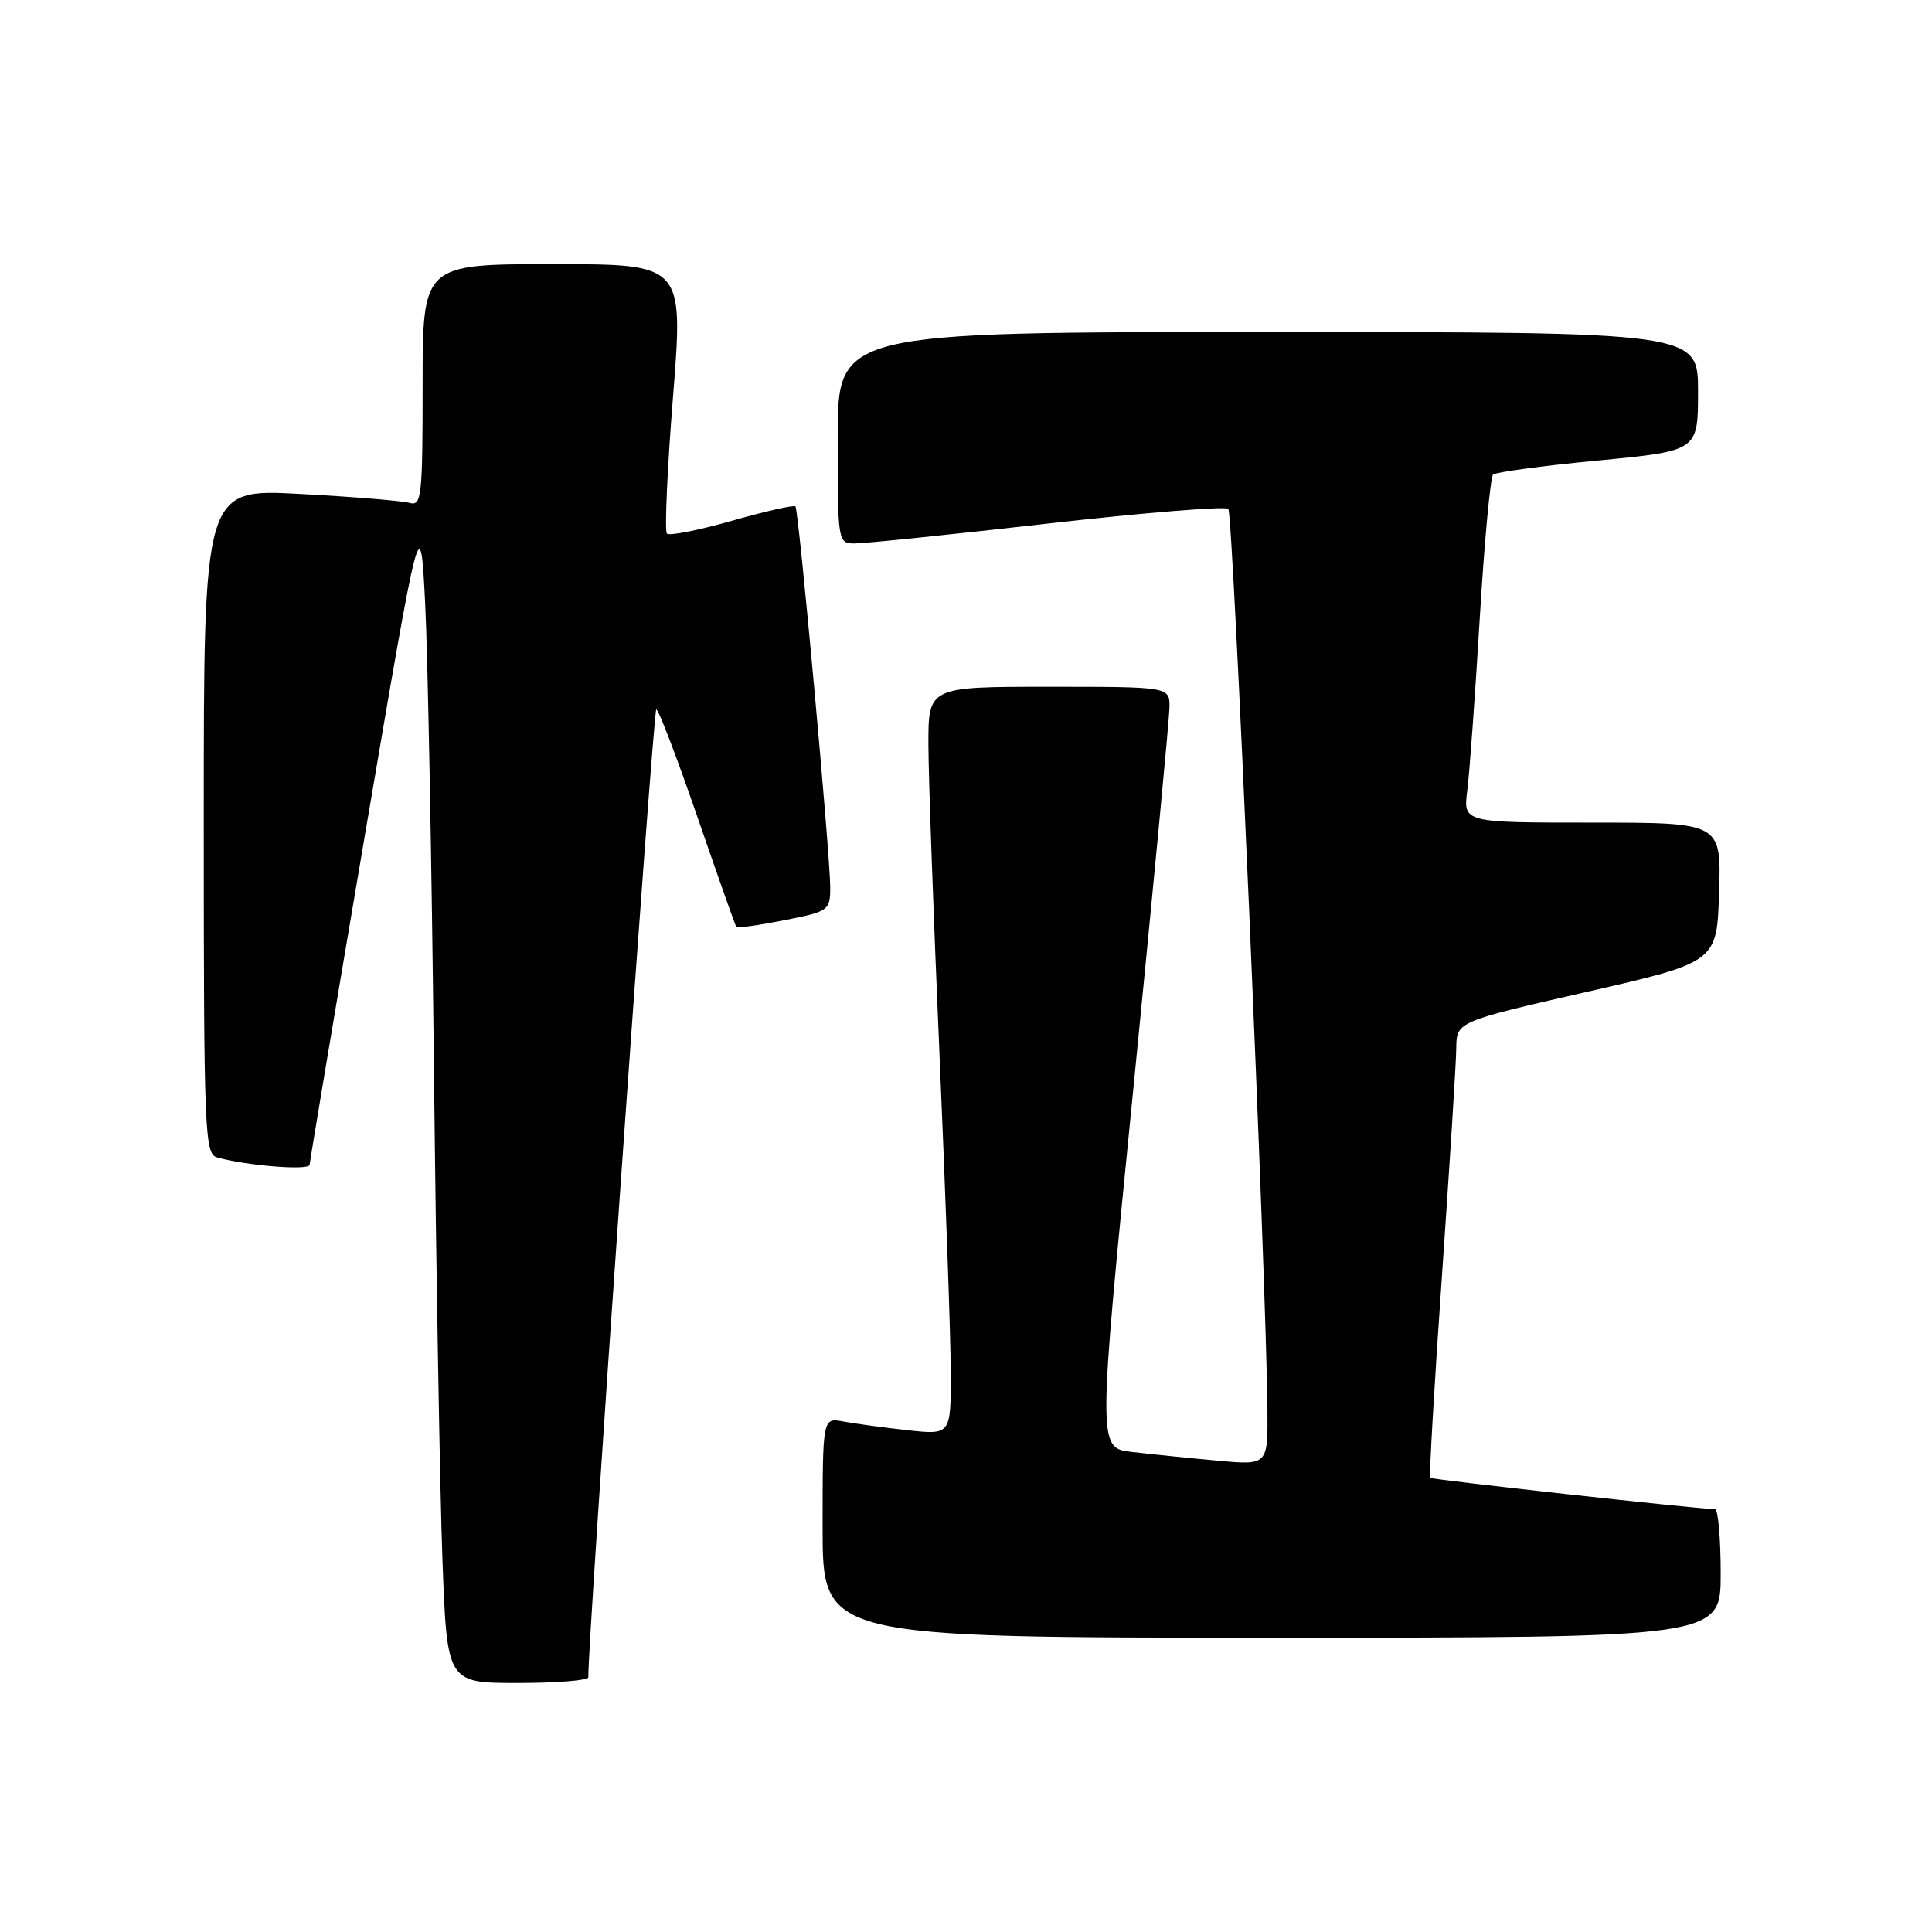 <?xml version="1.0" encoding="UTF-8" standalone="no"?>
<!DOCTYPE svg PUBLIC "-//W3C//DTD SVG 1.1//EN" "http://www.w3.org/Graphics/SVG/1.1/DTD/svg11.dtd" >
<svg xmlns="http://www.w3.org/2000/svg" xmlns:xlink="http://www.w3.org/1999/xlink" version="1.1" viewBox="0 0 256 256">
 <g >
 <path fill="currentColor"
d=" M 77.96 222.25 C 77.77 219.02 86.55 94.00 86.96 94.00 C 87.26 94.00 89.71 100.42 92.41 108.25 C 95.11 116.09 97.43 122.64 97.56 122.82 C 97.70 123.00 100.55 122.60 103.90 121.94 C 109.80 120.78 110.00 120.64 110.01 117.62 C 110.02 113.37 105.84 67.60 105.40 67.10 C 105.20 66.89 101.42 67.74 97.00 69.00 C 92.58 70.26 88.69 71.03 88.37 70.70 C 88.05 70.38 88.41 62.22 89.18 52.56 C 90.57 35.00 90.57 35.00 73.28 35.00 C 56.00 35.00 56.00 35.00 56.00 51.07 C 56.00 65.89 55.86 67.10 54.25 66.63 C 53.29 66.36 46.76 65.82 39.75 65.45 C 27.00 64.76 27.00 64.76 27.00 108.81 C 27.00 149.91 27.12 152.90 28.75 153.36 C 32.65 154.46 41.00 155.13 41.03 154.34 C 41.05 153.88 44.36 134.15 48.38 110.50 C 55.70 67.50 55.70 67.50 56.34 80.00 C 56.69 86.88 57.21 114.55 57.50 141.50 C 57.79 168.45 58.30 197.81 58.63 206.75 C 59.24 223.00 59.24 223.00 68.62 223.00 C 73.78 223.00 77.98 222.66 77.96 222.25 Z  M 228.00 208.50 C 228.00 203.82 227.66 199.99 227.25 199.98 C 224.33 199.88 189.74 196.07 189.51 195.82 C 189.35 195.64 190.05 183.57 191.07 169.00 C 192.08 154.43 192.94 140.90 192.96 138.94 C 193.00 135.37 193.00 135.37 210.25 131.43 C 227.50 127.49 227.50 127.49 227.79 118.24 C 228.08 109.00 228.08 109.00 210.98 109.00 C 193.88 109.00 193.88 109.00 194.42 104.75 C 194.72 102.41 195.46 92.17 196.07 82.00 C 196.68 71.83 197.48 63.23 197.84 62.89 C 198.20 62.56 204.46 61.71 211.75 61.02 C 225.00 59.75 225.00 59.75 225.00 51.88 C 225.00 44.00 225.00 44.00 168.00 44.00 C 111.00 44.00 111.00 44.00 111.00 58.00 C 111.00 71.85 111.02 72.00 113.25 72.01 C 114.49 72.02 125.98 70.84 138.79 69.38 C 151.59 67.93 162.38 67.05 162.76 67.43 C 163.39 68.06 167.80 169.69 167.94 186.83 C 168.00 194.16 168.00 194.16 161.25 193.54 C 157.54 193.20 152.46 192.68 149.97 192.39 C 145.44 191.87 145.44 191.87 150.18 144.19 C 152.78 117.96 154.94 95.26 154.96 93.75 C 155.00 91.00 155.00 91.00 139.00 91.00 C 123.00 91.00 123.00 91.00 123.02 98.75 C 123.03 103.01 123.70 121.57 124.50 140.00 C 125.30 158.43 125.97 177.24 125.98 181.82 C 126.00 190.14 126.00 190.14 120.25 189.51 C 117.09 189.16 113.26 188.64 111.75 188.36 C 109.00 187.84 109.00 187.84 109.00 202.42 C 109.00 217.00 109.00 217.00 168.50 217.00 C 228.00 217.00 228.00 217.00 228.00 208.50 Z "/>
</g>
</svg>